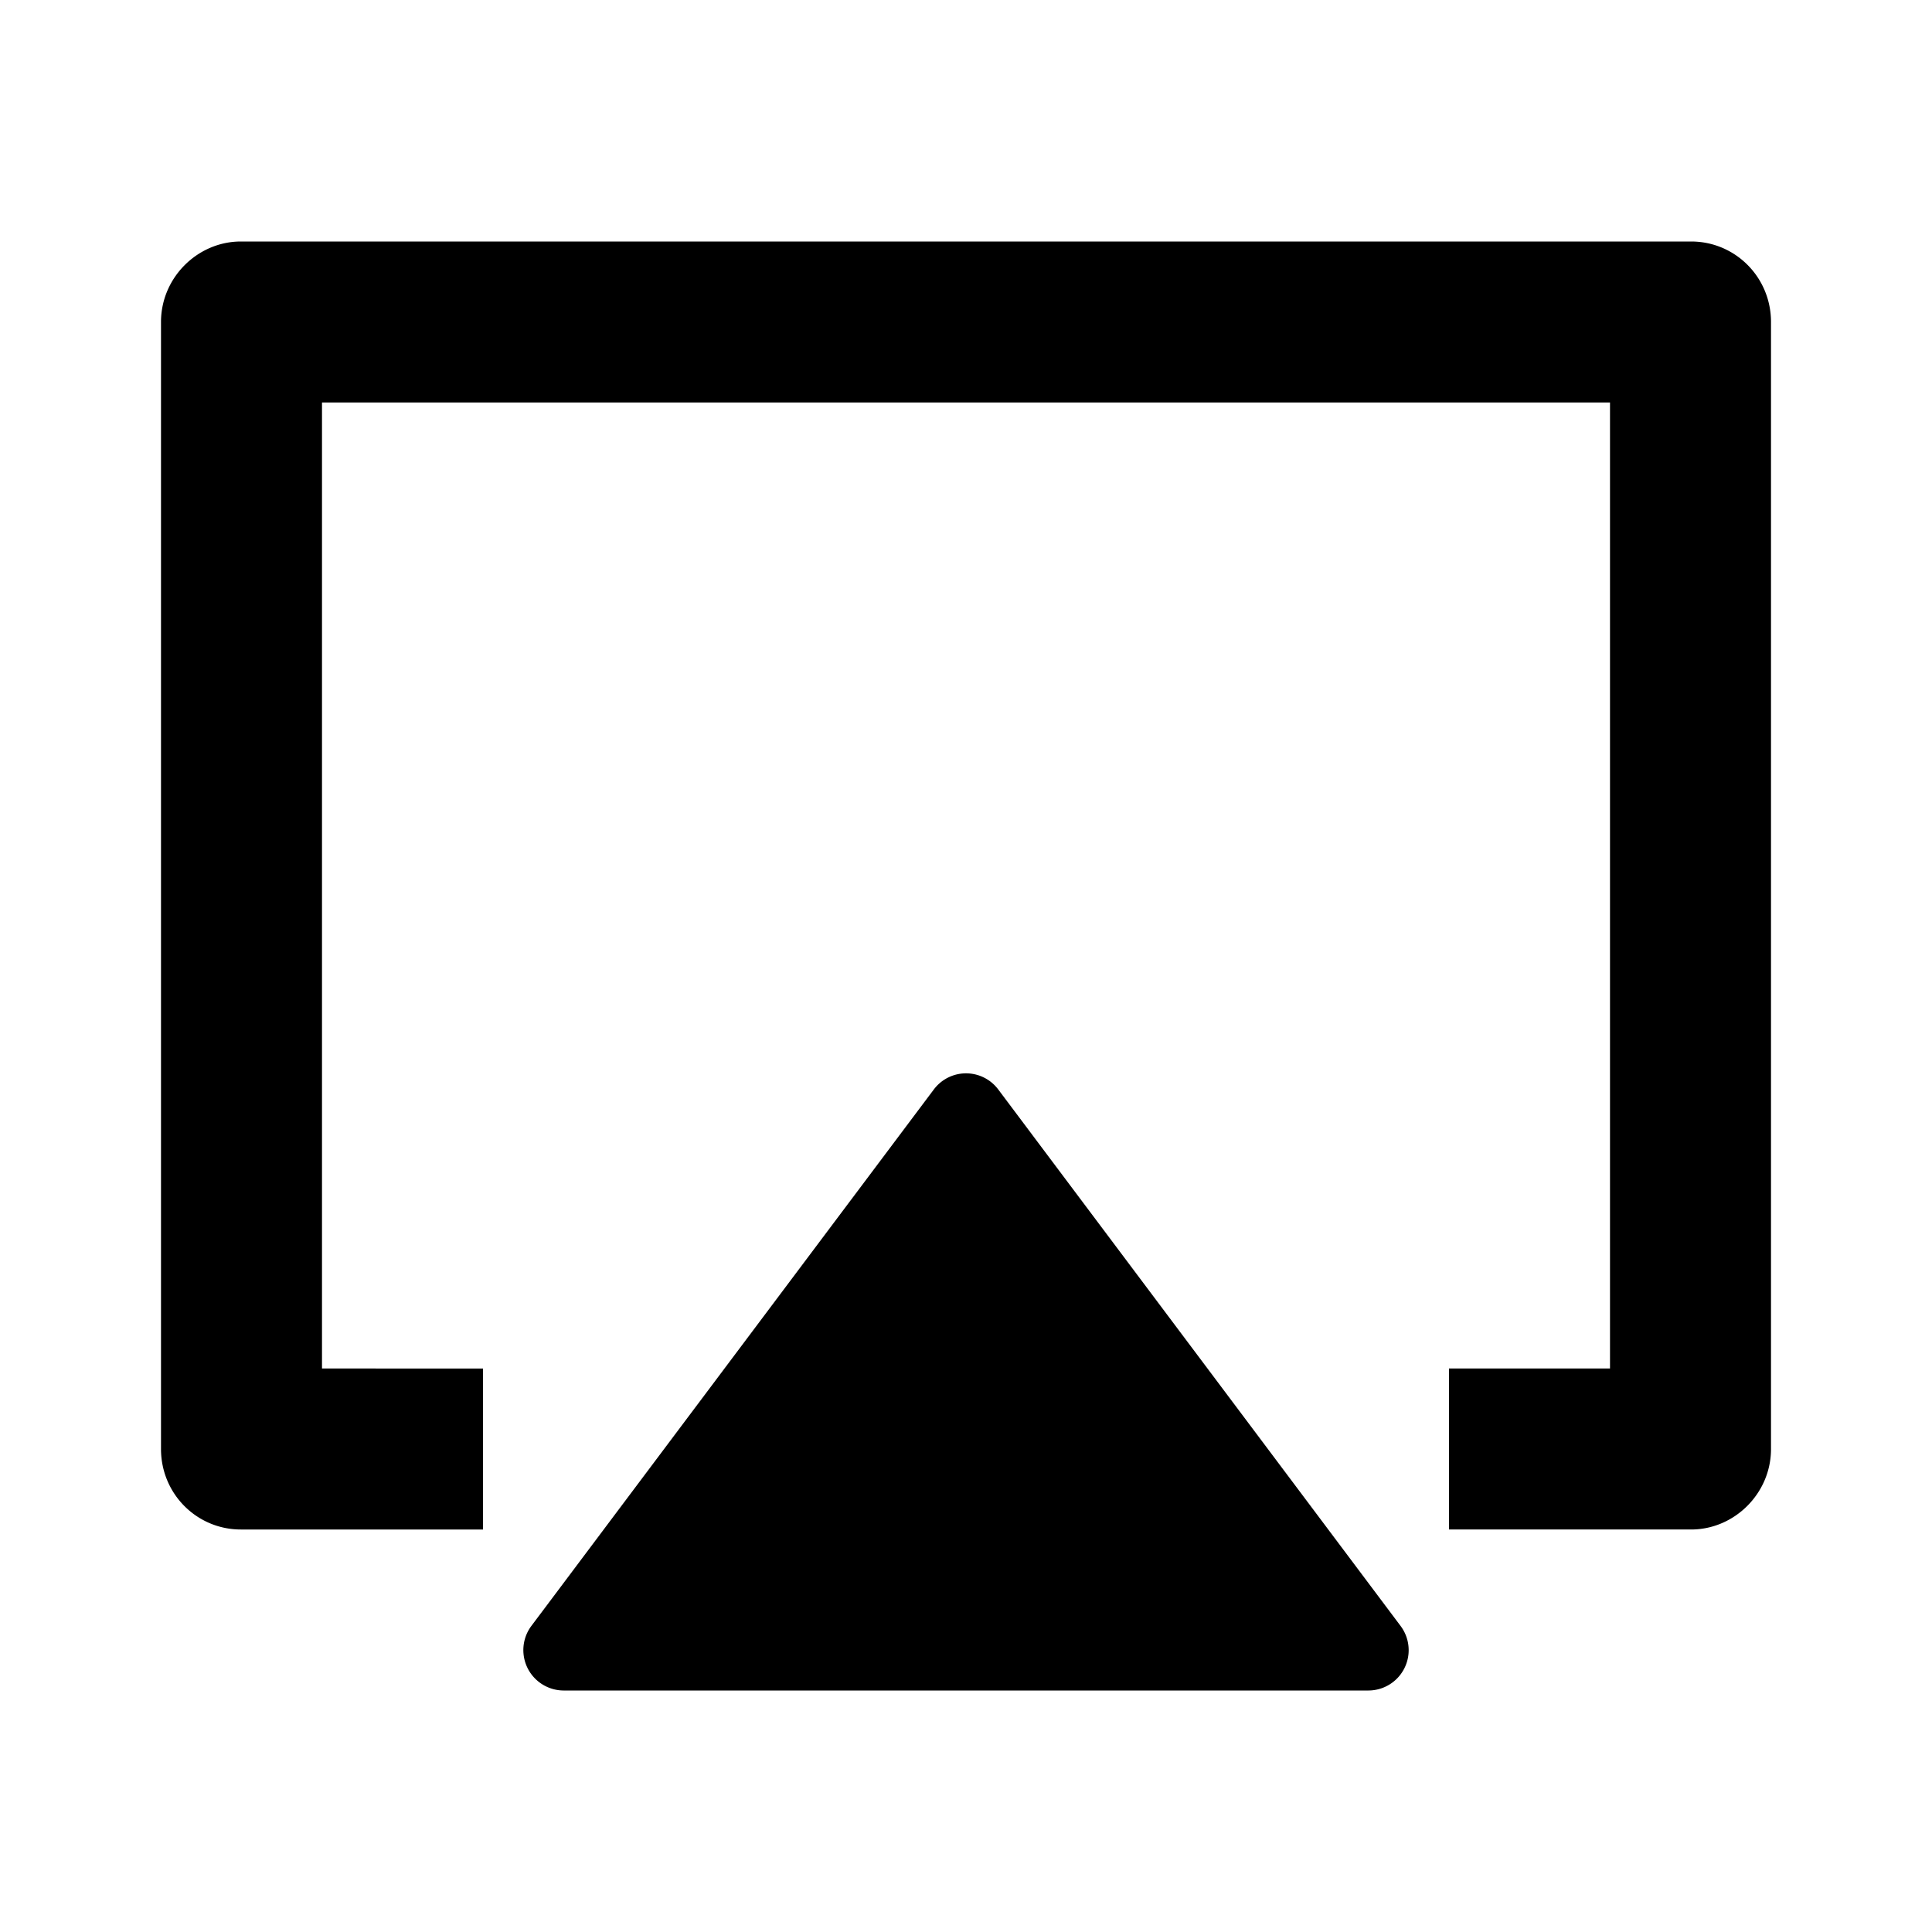 <svg xmlns="http://www.w3.org/2000/svg" viewBox="0 0 24 24"><path d="M2.992 3C2.456 3 2 3.447 2 4v14c0 .556.444 1 .992 1H6v-2H4V5h16v12h-2v2h3.008c.536 0 .992-.447.992-1V4c0-.556-.444-1-.992-1zm9.033 10.334a.5.5 0 0 0-.425.2l-5 6.665A.502.502 0 0 0 7 21h10a.501.501 0 0 0 .4-.8l-5-6.667a.5.5 0 0 0-.375-.199z"/></svg>